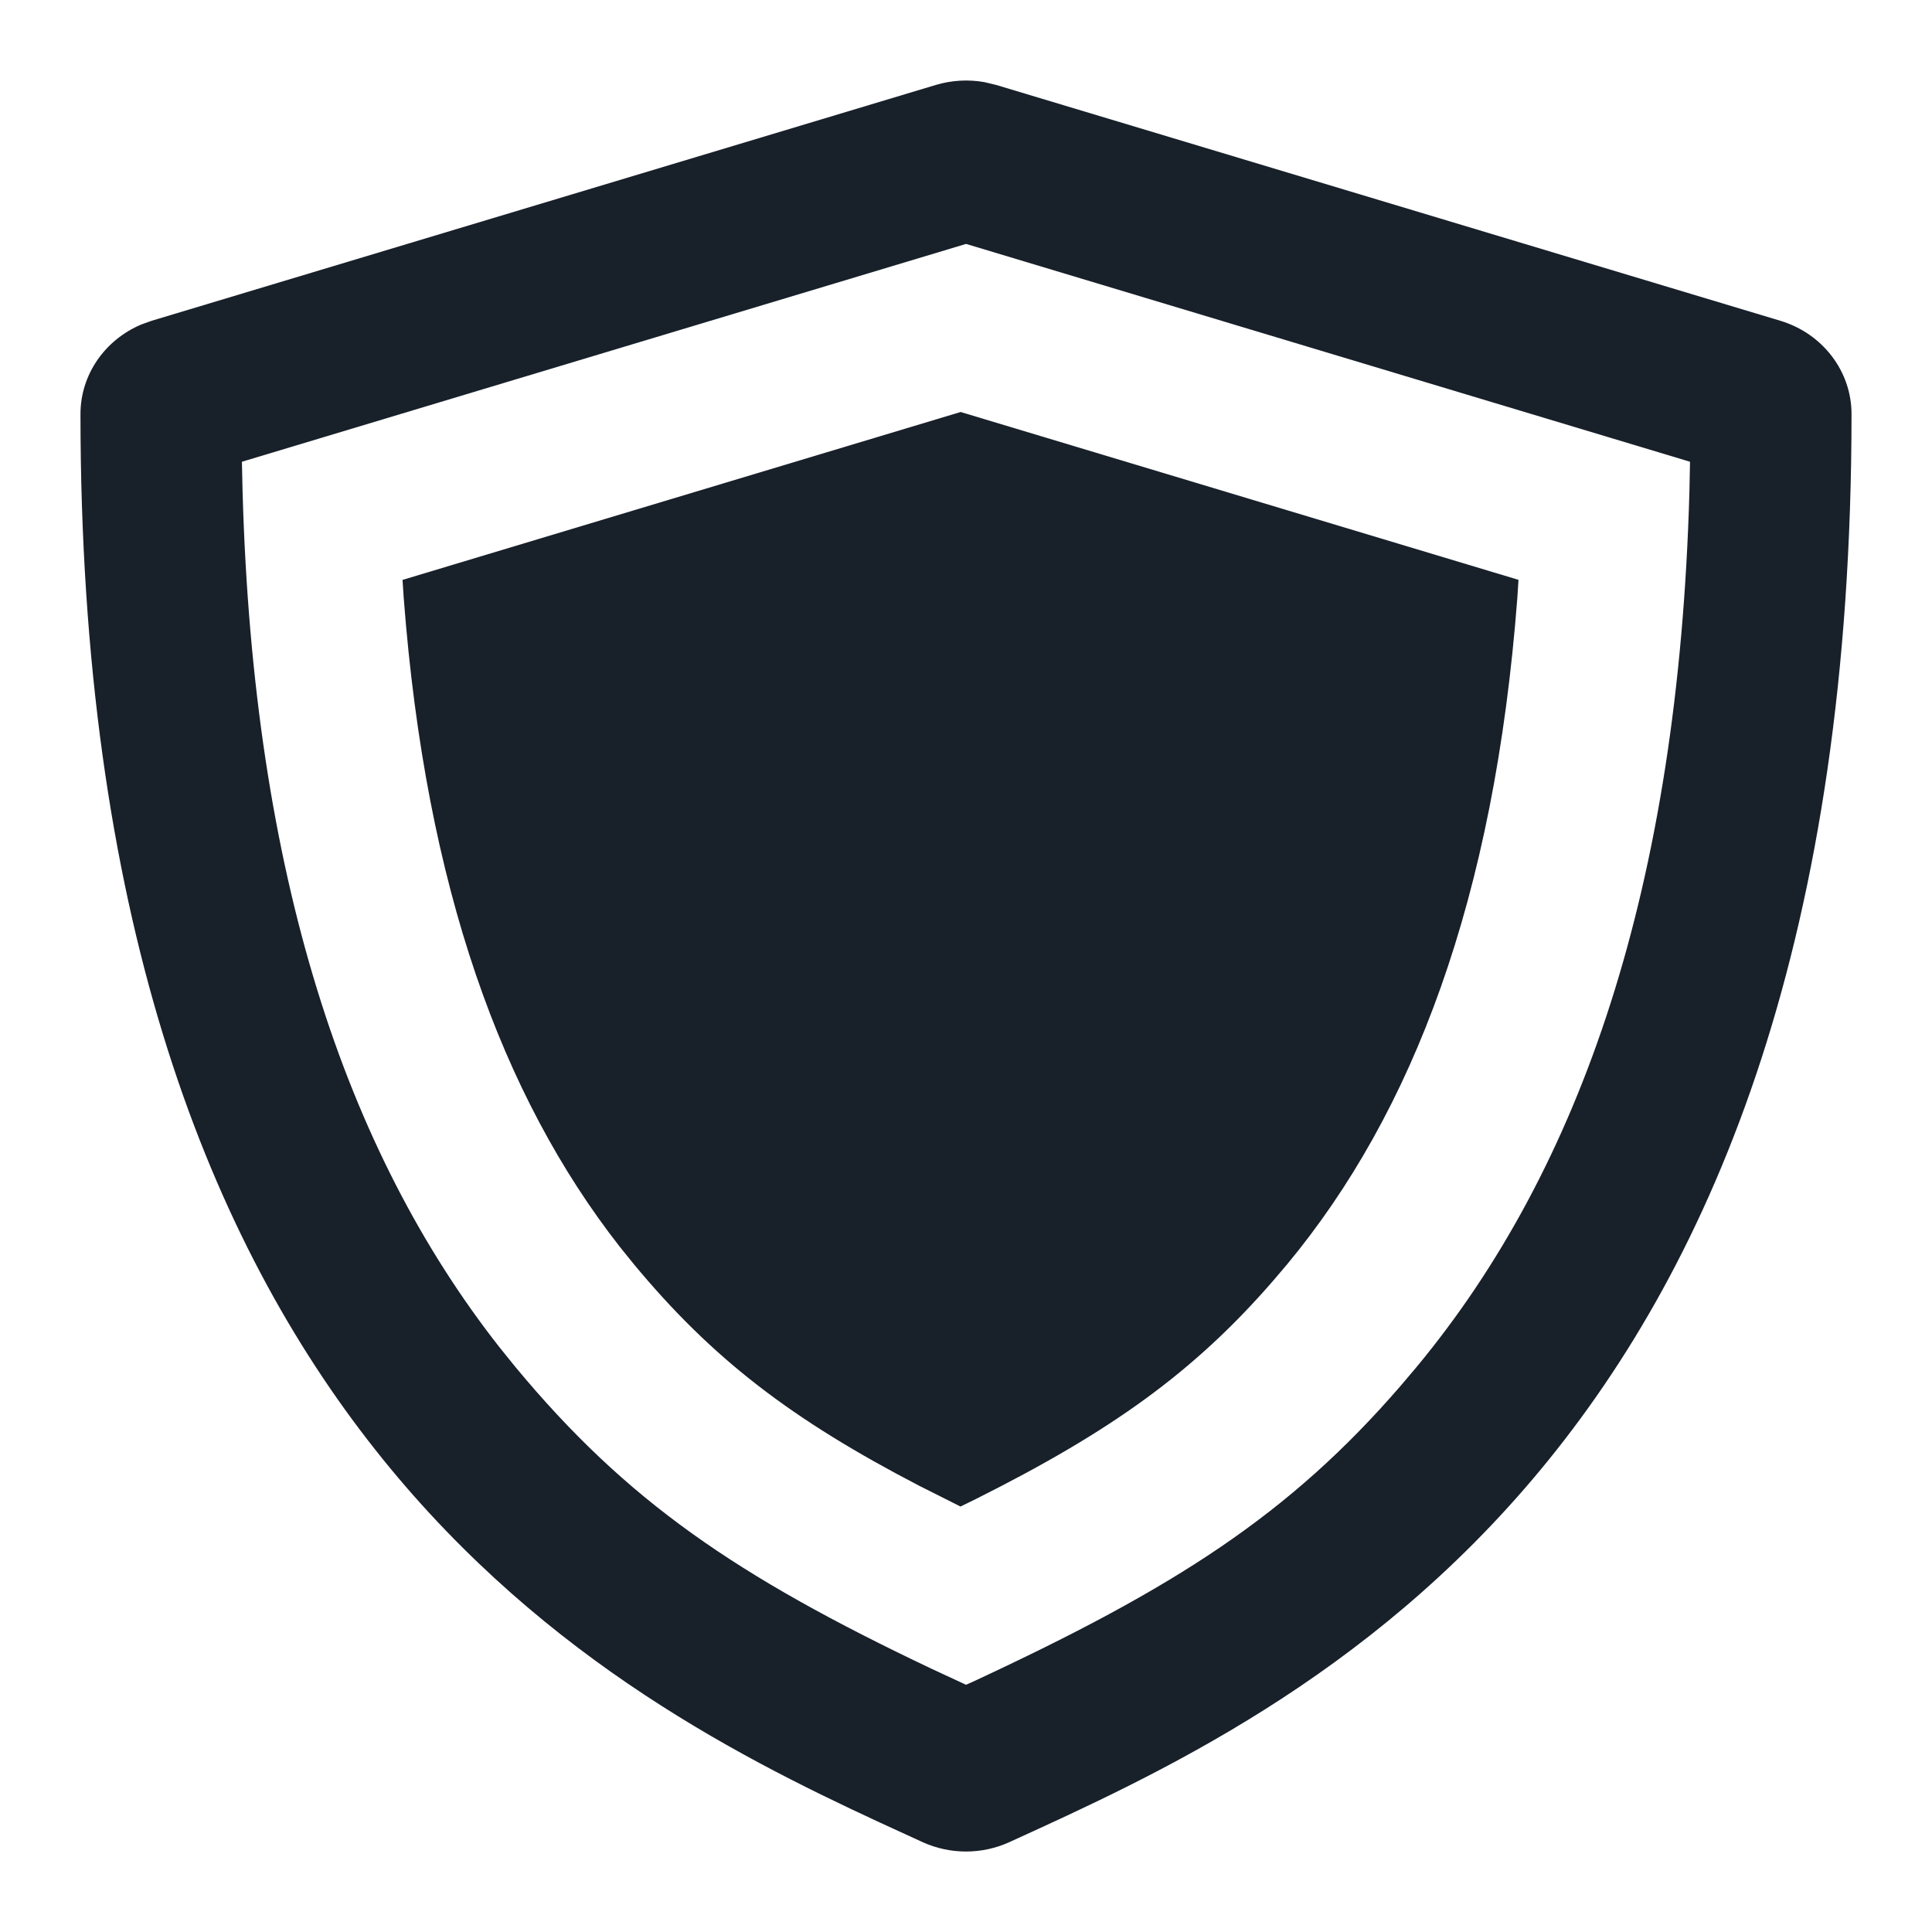 <svg width="32" height="32" viewBox="0 0 32 32" fill="none" xmlns="http://www.w3.org/2000/svg">
<path d="M15.5 1.407C15.761 1.329 16.036 1.313 16.303 1.36L16.5 1.407L29.488 5.313C30.189 5.524 30.667 6.15 30.667 6.857C30.667 24.156 21.593 28.291 16.717 30.512C16.491 30.615 16.246 30.667 16 30.667C15.755 30.667 15.509 30.615 15.282 30.512L14.576 30.188C9.583 27.877 1.333 23.351 1.333 6.857C1.333 6.208 1.735 5.629 2.342 5.374L2.512 5.313L15.5 1.407ZM16.001 4.04L4.007 7.648L4.018 8.149C4.197 14.492 5.711 19.052 8.273 22.315L8.533 22.637C10.378 24.864 12.2 26.107 15.425 27.638L16 27.905L16.102 27.86C19.465 26.299 21.357 25.085 23.203 22.949L23.467 22.637C26.187 19.354 27.797 14.704 27.982 8.147L27.992 7.648L16.001 4.04Z" fill="#18202A"/>
<path fill-rule="evenodd" clip-rule="evenodd" d="M6.687 9.904L6.667 9.605L15.911 6.824L25.151 9.604L25.132 9.901C24.751 14.899 23.401 18.427 21.323 20.936L21.091 21.209C19.776 22.726 18.405 23.706 16.158 24.831L15.909 24.953L15.223 24.608C13.106 23.508 11.797 22.506 10.496 20.936L10.259 20.642C8.315 18.153 7.053 14.707 6.687 9.904Z" fill="#18202A"/>
</svg>
